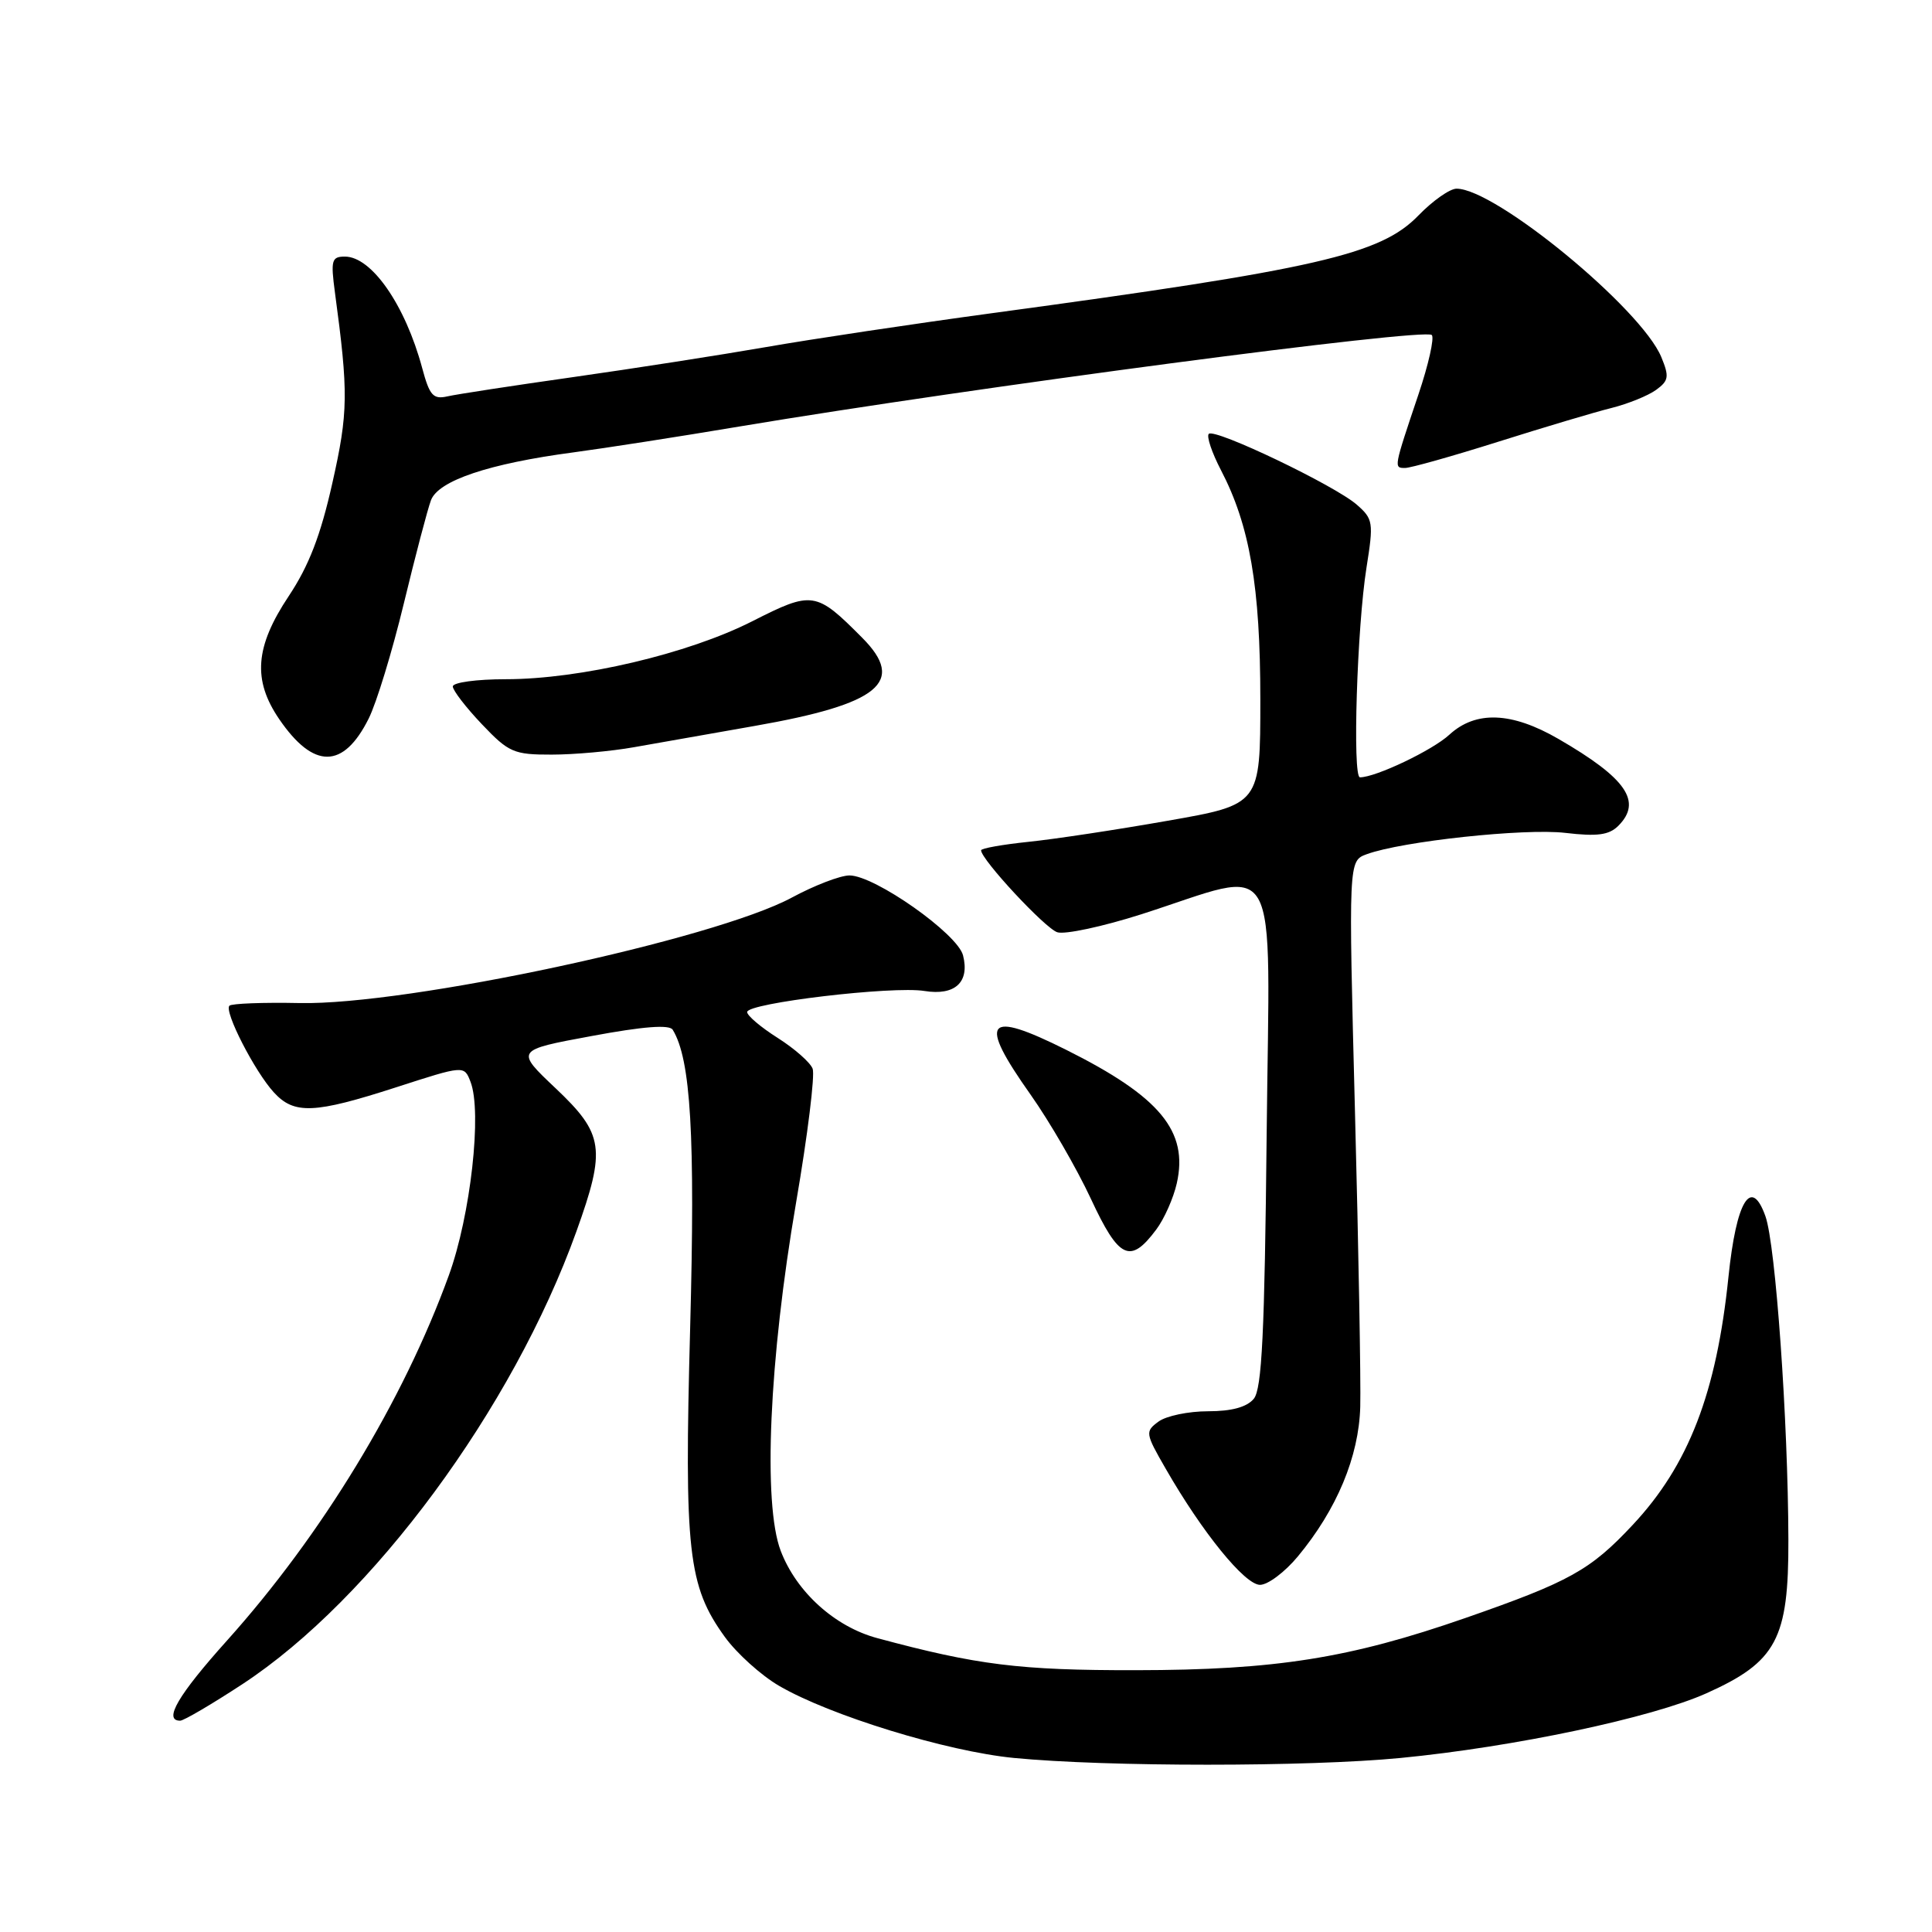 <?xml version="1.0" encoding="UTF-8" standalone="no"?>
<!DOCTYPE svg PUBLIC "-//W3C//DTD SVG 1.1//EN" "http://www.w3.org/Graphics/SVG/1.1/DTD/svg11.dtd" >
<svg xmlns="http://www.w3.org/2000/svg" xmlns:xlink="http://www.w3.org/1999/xlink" version="1.1" viewBox="0 0 256 256">
 <g >
 <path fill="currentColor"
d=" M 185.58 232.94 C 200.63 231.48 218.86 227.62 226.11 224.37 C 235.40 220.20 237.01 217.19 236.97 204.02 C 236.93 188.24 235.28 164.94 233.93 161.16 C 232.05 155.87 230.07 159.09 229.03 169.19 C 227.45 184.57 223.75 194.15 216.34 202.06 C 210.74 208.05 207.99 209.58 194.21 214.38 C 178.81 219.74 169.01 221.29 150.50 221.31 C 135.09 221.33 129.49 220.63 116.24 217.06 C 110.62 215.55 105.53 210.95 103.45 205.50 C 101.07 199.27 101.91 180.16 105.49 159.32 C 107.02 150.42 108.00 142.45 107.68 141.61 C 107.36 140.77 105.27 138.94 103.05 137.53 C 100.82 136.12 99.00 134.58 99.00 134.10 C 99.00 132.91 118.28 130.62 122.50 131.31 C 126.54 131.96 128.51 130.15 127.61 126.60 C 126.90 123.74 115.91 116.00 112.56 116.00 C 111.35 116.00 107.91 117.32 104.93 118.93 C 94.62 124.49 53.95 133.21 39.72 132.91 C 34.89 132.81 30.70 132.97 30.40 133.26 C 29.66 134.00 33.75 141.98 36.29 144.75 C 38.98 147.69 41.64 147.58 52.50 144.07 C 61.50 141.16 61.50 141.16 62.34 143.33 C 63.90 147.31 62.36 161.06 59.47 169.00 C 53.43 185.64 42.66 203.36 30.08 217.38 C 23.59 224.61 21.61 228.00 23.87 228.00 C 24.35 228.00 28.06 225.82 32.12 223.16 C 49.32 211.88 67.96 186.61 76.37 163.19 C 80.31 152.22 80.03 150.27 73.64 144.22 C 68.28 139.15 68.28 139.15 78.39 137.28 C 85.26 136.00 88.71 135.74 89.14 136.45 C 91.54 140.37 92.13 150.49 91.45 175.91 C 90.65 205.62 91.16 210.15 96.05 216.91 C 97.63 219.09 100.85 221.99 103.21 223.37 C 109.95 227.31 125.47 232.08 134.37 232.94 C 146.67 234.13 173.30 234.13 185.58 232.94 Z  M 171.96 206.25 C 177.14 200.01 180.06 193.01 180.24 186.41 C 180.33 183.16 180.02 165.55 179.54 147.29 C 178.68 114.07 178.68 114.07 181.09 113.19 C 185.77 111.47 202.01 109.73 207.40 110.36 C 211.65 110.86 213.20 110.65 214.43 109.43 C 217.64 106.22 215.52 103.13 206.50 97.91 C 200.30 94.32 195.55 94.14 192.05 97.35 C 189.81 99.42 182.29 103.00 180.20 103.00 C 179.19 103.00 179.81 83.09 181.07 75.19 C 182.02 69.23 181.95 68.77 179.79 66.88 C 176.89 64.33 160.96 56.71 160.17 57.49 C 159.85 57.82 160.58 59.98 161.78 62.29 C 165.60 69.61 167.00 77.74 167.00 92.69 C 167.00 106.60 167.00 106.60 154.75 108.75 C 148.01 109.94 139.69 111.20 136.25 111.55 C 132.81 111.91 130.00 112.41 130.00 112.67 C 130.00 113.89 138.49 123.02 140.10 123.53 C 141.11 123.85 146.11 122.78 151.22 121.15 C 170.02 115.13 168.23 112.01 167.84 150.22 C 167.57 176.73 167.21 184.04 166.13 185.35 C 165.21 186.45 163.21 187.00 160.07 187.00 C 157.49 187.00 154.54 187.61 153.52 188.36 C 151.72 189.68 151.75 189.91 154.46 194.61 C 159.31 203.06 164.95 210.00 166.96 210.00 C 168.00 210.00 170.25 208.31 171.96 206.25 Z  M 153.21 162.92 C 154.27 161.51 155.49 158.75 155.93 156.80 C 157.49 149.89 153.71 145.32 141.28 139.11 C 130.61 133.78 129.54 135.13 136.56 145.05 C 139.07 148.60 142.66 154.80 144.54 158.83 C 148.26 166.84 149.76 167.55 153.21 162.92 Z  M 48.85 95.22 C 49.88 93.17 51.97 86.33 53.50 80.00 C 55.03 73.67 56.65 67.51 57.10 66.30 C 58.06 63.69 64.77 61.43 76.00 59.94 C 80.12 59.39 90.03 57.85 98.00 56.51 C 129.09 51.31 188.76 43.43 189.72 44.39 C 190.08 44.75 189.29 48.30 187.95 52.27 C 184.66 62.06 184.67 62.00 186.18 62.01 C 186.90 62.01 192.45 60.45 198.50 58.54 C 204.55 56.63 211.31 54.61 213.53 54.06 C 215.75 53.50 218.41 52.42 219.46 51.65 C 221.12 50.44 221.20 49.90 220.13 47.31 C 217.46 40.88 198.16 25.00 193.00 25.00 C 192.12 25.00 189.85 26.59 187.96 28.54 C 182.93 33.74 174.56 35.66 131.50 41.49 C 121.05 42.91 107.55 44.93 101.50 45.99 C 95.45 47.04 83.97 48.83 76.00 49.96 C 68.03 51.09 60.51 52.24 59.29 52.52 C 57.39 52.95 56.92 52.41 55.94 48.76 C 53.69 40.41 49.24 34.00 45.70 34.00 C 43.94 34.00 43.81 34.48 44.38 38.75 C 46.18 52.07 46.15 54.63 44.04 64.00 C 42.48 70.96 40.93 74.97 38.25 79.00 C 33.79 85.70 33.45 90.11 37.01 95.31 C 41.56 101.95 45.50 101.92 48.85 95.22 Z  M 84.00 99.01 C 87.03 98.47 94.22 97.20 100.00 96.19 C 116.54 93.29 120.09 90.38 114.25 84.51 C 108.12 78.34 107.66 78.27 99.68 82.32 C 91.17 86.64 76.88 90.00 67.01 90.00 C 63.15 90.00 60.00 90.43 60.00 90.96 C 60.00 91.48 61.73 93.73 63.85 95.96 C 67.41 99.71 68.08 100.00 73.10 99.99 C 76.07 99.99 80.97 99.55 84.00 99.01 Z "/>
</g>
</svg>